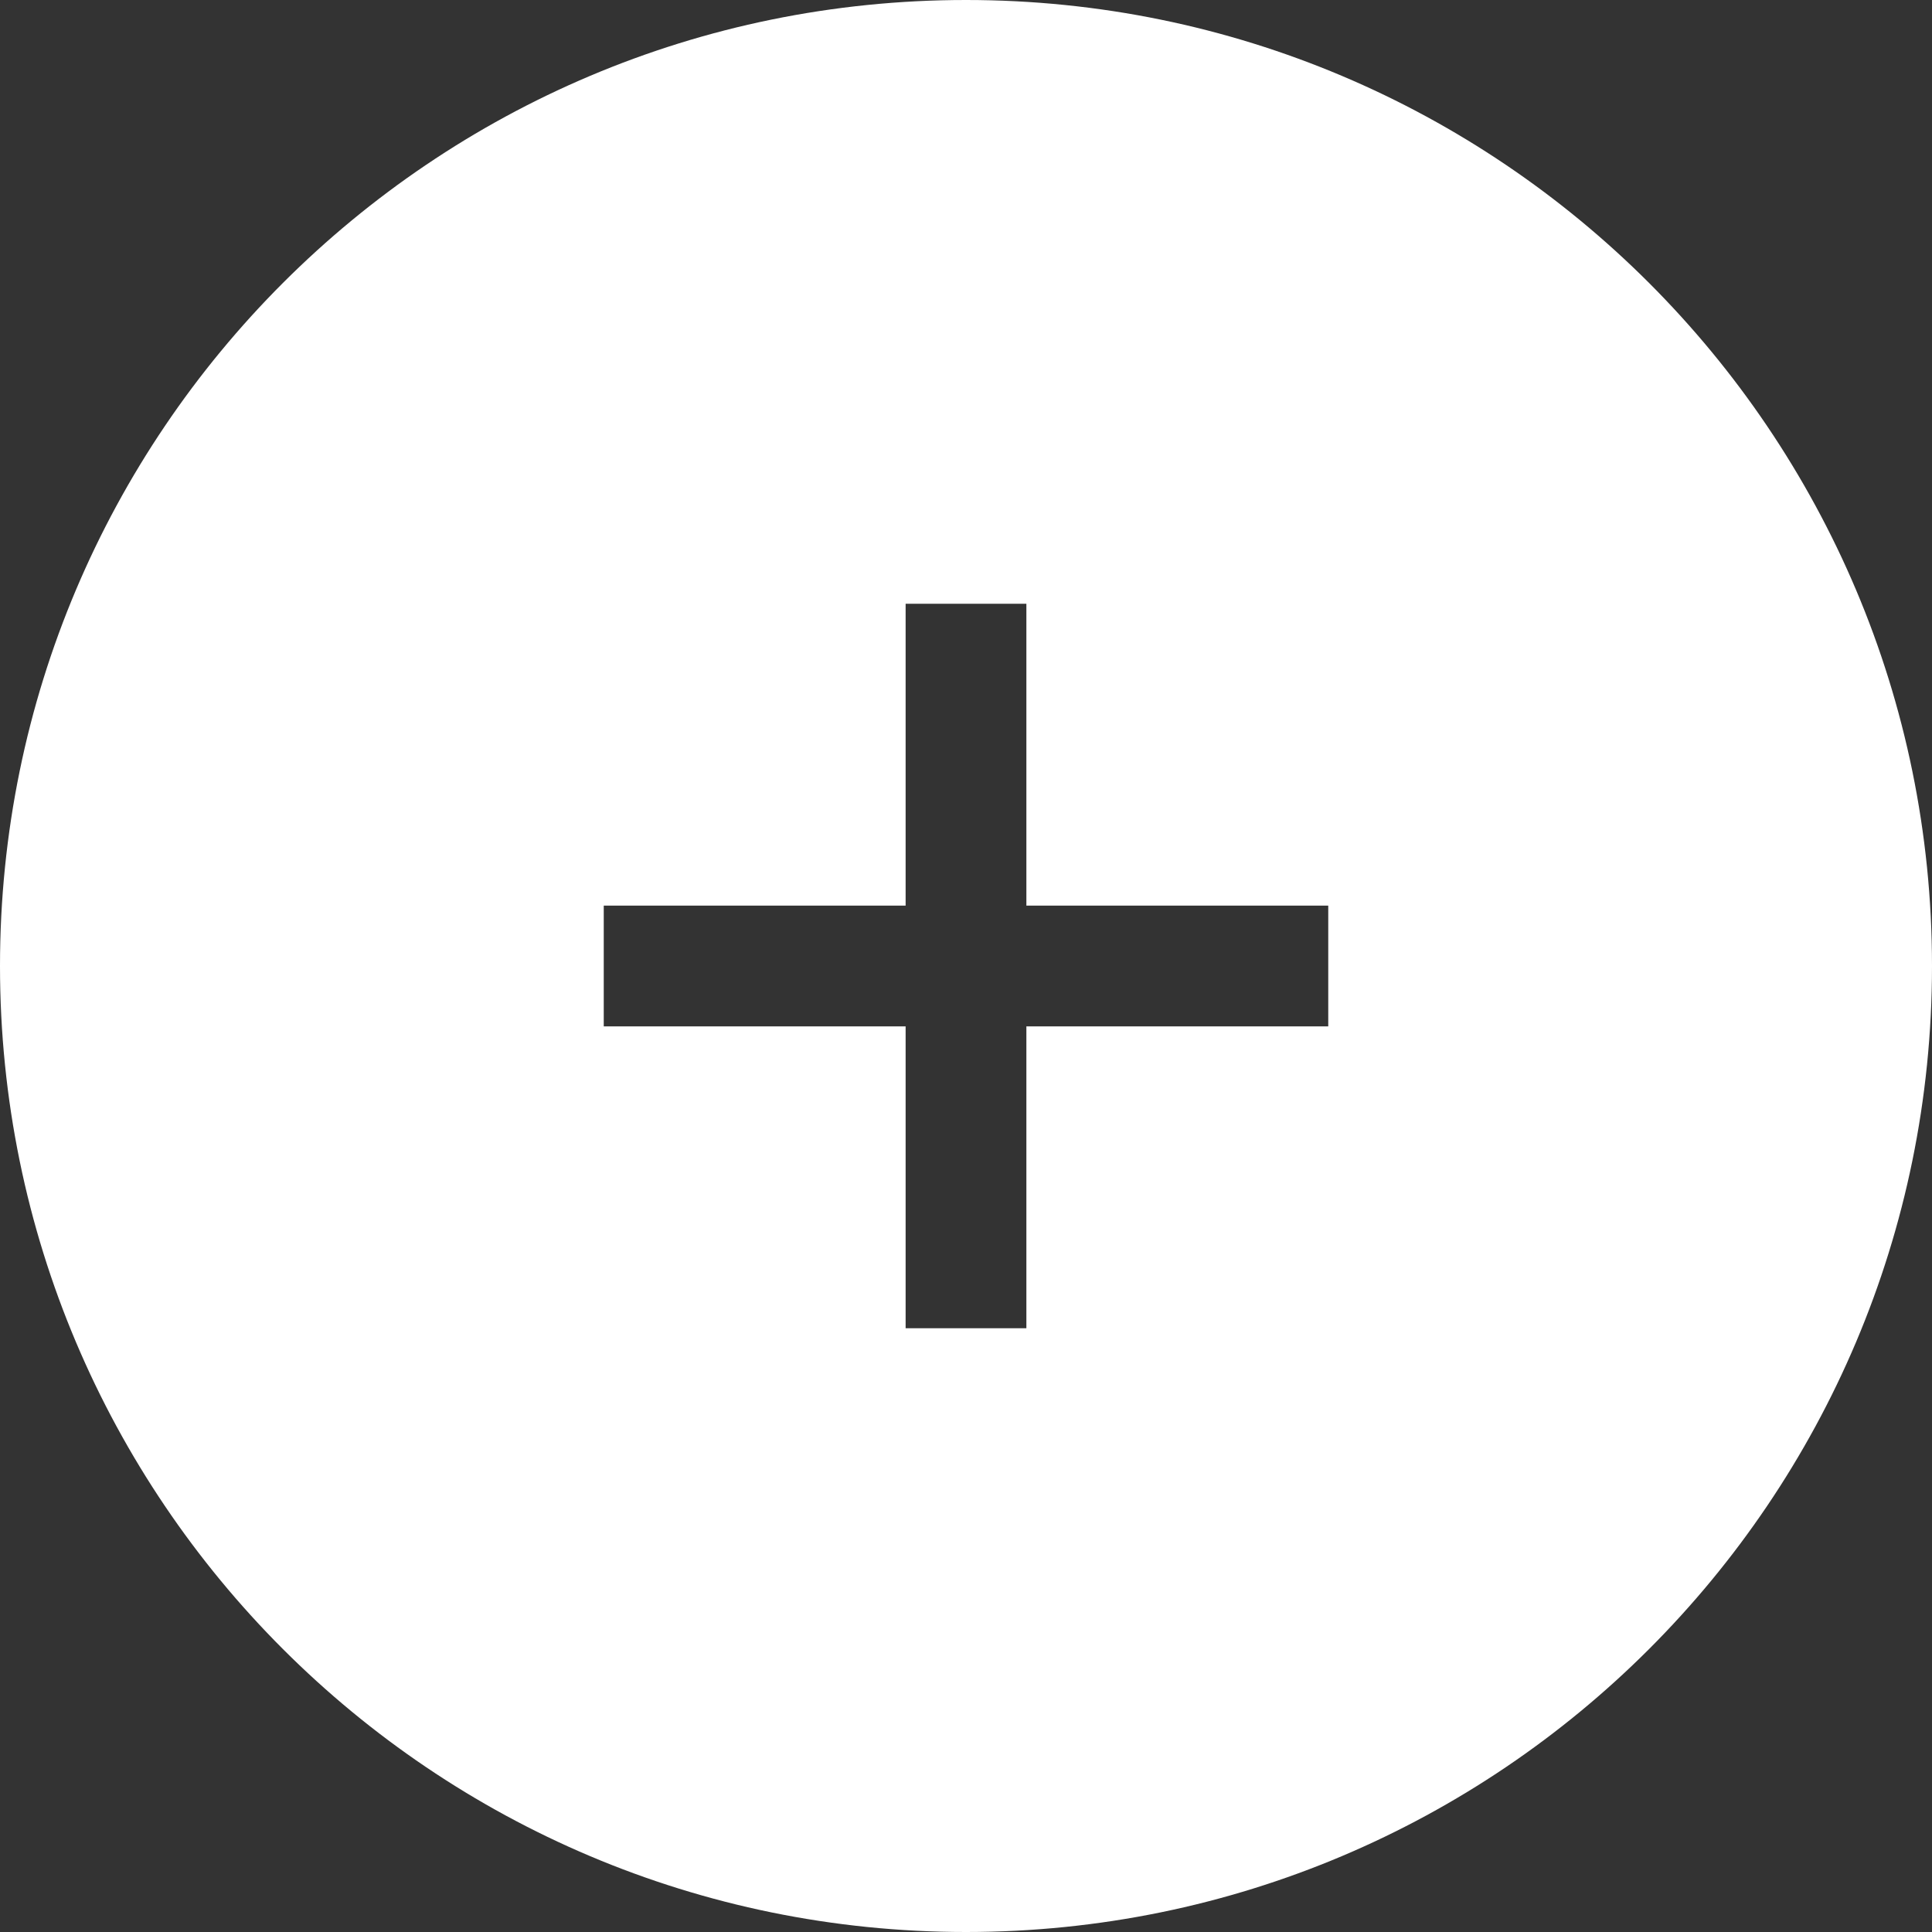 <?xml version="1.0" encoding="utf-8"?>
<!-- Generator: Adobe Illustrator 15.0.1, SVG Export Plug-In . SVG Version: 6.00 Build 0)  -->
<!DOCTYPE svg PUBLIC "-//W3C//DTD SVG 1.1//EN" "http://www.w3.org/Graphics/SVG/1.1/DTD/svg11.dtd">
<svg version="1.1" id="Layer_1" xmlns="http://www.w3.org/2000/svg" xmlns:xlink="http://www.w3.org/1999/xlink" x="0px" y="0px"
	 width="64px" height="64px" viewBox="0 0 64 64" enable-background="new 0 0 64 64" xml:space="preserve">
<rect x="0" y="0" width="64" height="64" fill="#333333" stroke="none"/>
<g>
	<path fill="#FFFFFF" d="M32,0C14.327,0,0,14.327,0,32c0,17.674,14.327,32,32,32c17.672,0,32-14.326,32-32C64,14.327,49.672,0,32,0z
		 M44,34H34v10h-4V34H20v-4h10V20h4v10h10V34z"/>
</g>
</svg>

